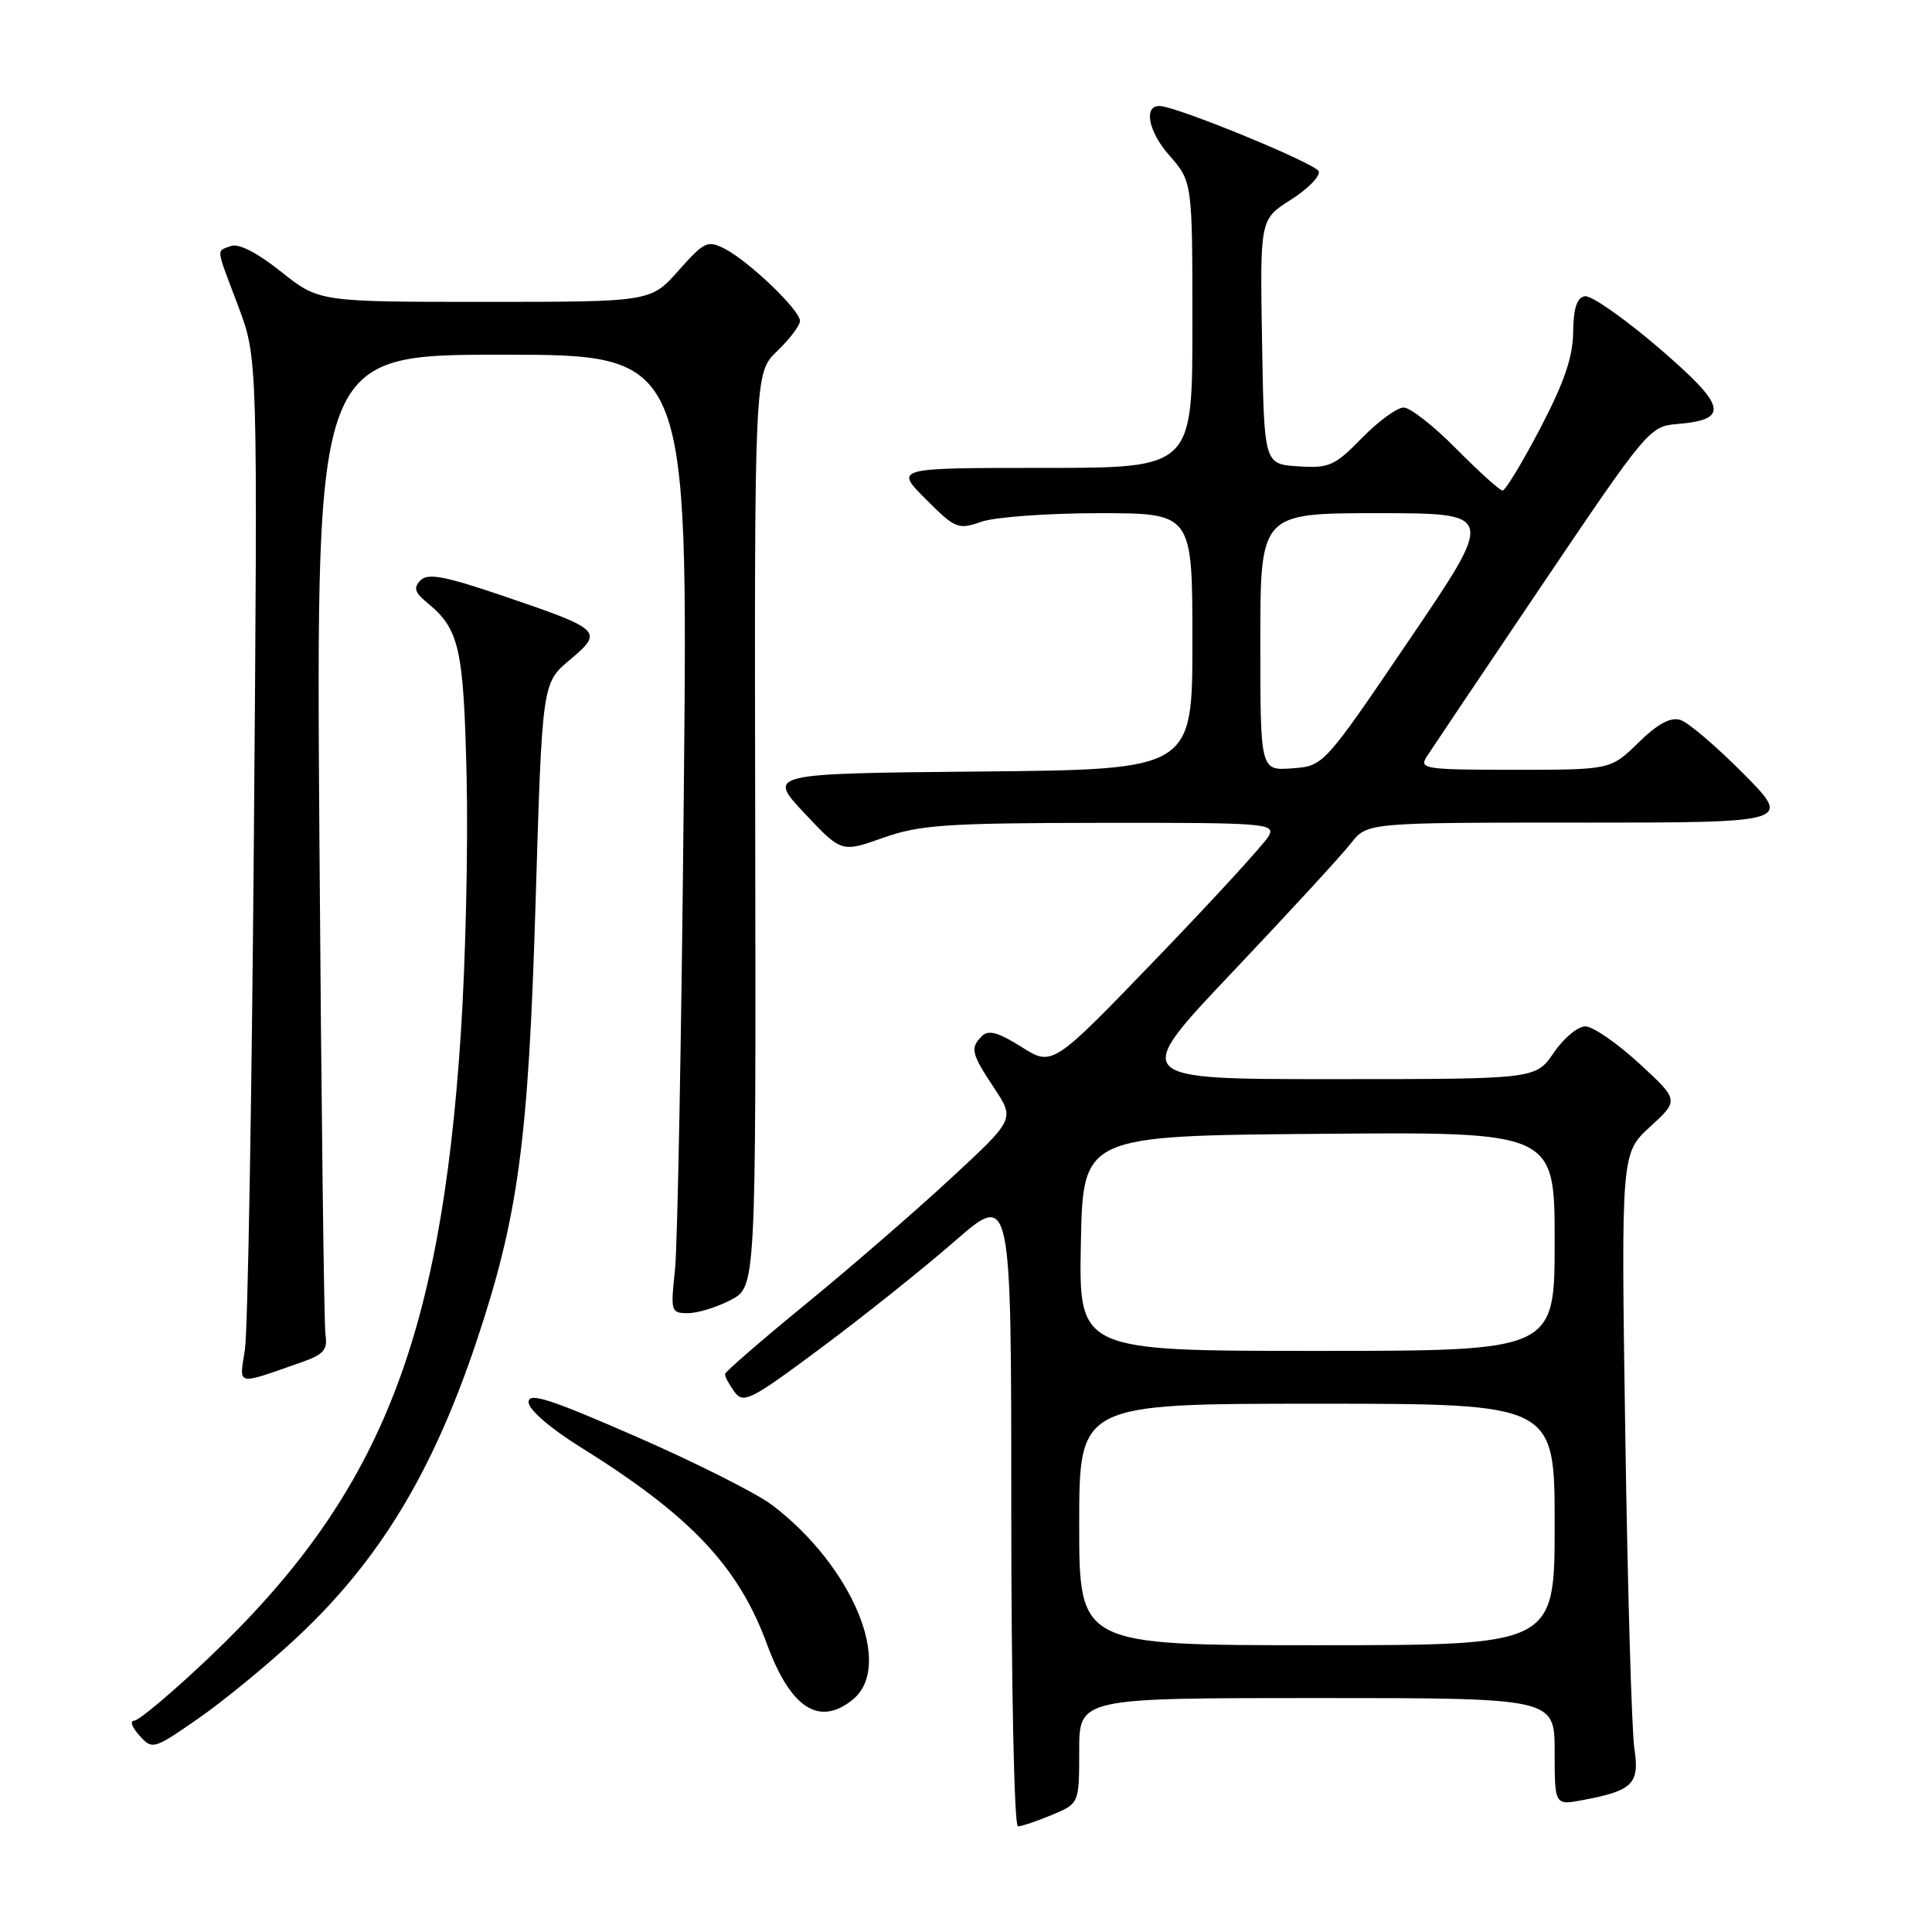 <?xml version="1.0" encoding="UTF-8" standalone="no"?>
<!DOCTYPE svg PUBLIC "-//W3C//DTD SVG 1.1//EN" "http://www.w3.org/Graphics/SVG/1.1/DTD/svg11.dtd" >
<svg xmlns="http://www.w3.org/2000/svg" xmlns:xlink="http://www.w3.org/1999/xlink" version="1.1" viewBox="0 0 256 256">
 <g >
 <path fill="currentColor"
d=" M 139.38 240.49 C 143.00 238.97 143.00 238.97 143.00 231.99 C 143.00 225.00 143.00 225.00 174.50 225.00 C 206.00 225.00 206.00 225.00 206.00 232.11 C 206.00 239.22 206.00 239.22 209.73 238.52 C 216.36 237.28 217.28 236.36 216.56 231.66 C 216.21 229.37 215.67 210.70 215.36 190.16 C 214.80 152.83 214.80 152.83 218.65 149.30 C 222.49 145.78 222.49 145.78 217.18 140.89 C 214.25 138.20 211.05 136.00 210.06 136.00 C 209.07 136.00 207.19 137.57 205.88 139.49 C 203.50 142.99 203.50 142.99 176.67 142.99 C 149.85 143.00 149.85 143.00 163.36 128.75 C 170.79 120.91 177.83 113.26 179.00 111.75 C 181.15 109.00 181.15 109.00 209.29 109.00 C 237.44 109.00 237.44 109.00 231.00 102.50 C 227.45 98.92 223.70 95.72 222.67 95.40 C 221.36 94.98 219.67 95.89 217.10 98.40 C 213.42 102.00 213.42 102.00 200.67 102.00 C 188.78 102.00 188.00 101.88 189.05 100.25 C 189.67 99.29 196.55 89.05 204.34 77.50 C 218.15 57.03 218.59 56.49 222.17 56.19 C 229.24 55.61 228.83 53.86 219.79 46.09 C 215.23 42.18 210.82 39.10 210.00 39.25 C 208.94 39.45 208.49 40.84 208.45 44.01 C 208.42 47.30 207.26 50.70 204.09 56.75 C 201.72 61.29 199.47 65.00 199.10 65.00 C 198.73 65.00 195.99 62.52 193.00 59.50 C 190.01 56.47 186.86 54.00 185.99 54.00 C 185.12 54.00 182.63 55.82 180.46 58.04 C 176.85 61.74 176.12 62.06 172.00 61.79 C 167.50 61.50 167.50 61.50 167.23 45.28 C 166.95 29.06 166.95 29.06 171.04 26.47 C 173.29 25.05 174.95 23.35 174.74 22.70 C 174.41 21.70 156.16 14.19 153.72 14.05 C 151.49 13.92 152.12 17.37 154.89 20.53 C 158.00 24.07 158.00 24.07 158.00 43.03 C 158.00 62.00 158.00 62.00 138.26 62.00 C 118.53 62.00 118.53 62.00 122.66 66.13 C 126.59 70.07 126.95 70.21 130.05 69.13 C 131.84 68.51 138.86 68.00 145.65 68.00 C 158.00 68.00 158.00 68.00 158.00 84.98 C 158.00 101.97 158.00 101.97 129.83 102.23 C 101.67 102.50 101.67 102.50 106.58 107.74 C 111.50 112.97 111.50 112.97 117.00 111.02 C 121.84 109.30 125.28 109.06 145.79 109.03 C 167.66 109.00 169.01 109.11 168.13 110.75 C 167.62 111.71 160.96 118.99 153.33 126.91 C 139.46 141.32 139.46 141.32 135.36 138.73 C 132.31 136.80 130.97 136.43 130.13 137.27 C 128.52 138.88 128.67 139.55 131.73 144.17 C 134.47 148.30 134.47 148.30 125.98 156.15 C 121.32 160.47 112.70 167.94 106.82 172.75 C 100.95 177.56 96.11 181.75 96.07 182.06 C 96.03 182.37 96.59 183.42 97.30 184.40 C 98.51 186.05 99.40 185.60 108.80 178.60 C 114.41 174.43 122.37 168.07 126.50 164.47 C 134.00 157.93 134.00 157.93 134.00 199.96 C 134.00 223.42 134.39 242.00 134.88 242.00 C 135.36 242.00 137.39 241.32 139.38 240.49 Z  M 39.30 217.01 C 50.21 206.83 57.31 195.13 63.11 177.83 C 68.68 161.19 70.02 151.27 70.97 119.51 C 71.84 90.51 71.84 90.51 75.50 87.44 C 80.01 83.65 79.77 83.42 66.72 78.98 C 58.94 76.33 56.70 75.91 55.72 76.90 C 54.76 77.88 54.94 78.50 56.60 79.86 C 60.87 83.36 61.43 85.82 61.83 102.96 C 62.04 112.02 61.70 127.32 61.06 136.96 C 58.37 178.06 50.13 198.41 27.52 219.81 C 22.76 224.32 18.38 228.00 17.78 228.00 C 17.18 228.00 17.49 228.88 18.46 229.95 C 20.20 231.88 20.32 231.84 26.29 227.70 C 29.62 225.39 35.48 220.58 39.30 217.01 Z  M 112.99 225.21 C 118.46 220.78 113.01 207.59 102.35 199.45 C 100.31 197.90 92.20 193.81 84.32 190.37 C 72.74 185.31 70.01 184.44 70.04 185.81 C 70.06 186.79 72.93 189.27 76.90 191.74 C 91.47 200.81 97.82 207.51 101.63 217.86 C 104.75 226.35 108.55 228.81 112.99 225.21 Z  M 40.00 180.49 C 42.88 179.48 43.43 178.84 43.13 176.88 C 42.93 175.57 42.57 145.81 42.32 110.75 C 41.88 47.00 41.88 47.00 66.52 47.00 C 91.17 47.00 91.17 47.00 90.61 104.75 C 90.31 136.51 89.78 165.09 89.44 168.25 C 88.84 173.79 88.90 174.00 91.16 174.00 C 92.45 174.00 95.00 173.21 96.84 172.25 C 100.17 170.50 100.17 170.50 100.07 109.96 C 99.96 49.42 99.96 49.42 102.98 46.52 C 104.64 44.93 106.00 43.13 106.00 42.52 C 106.00 41.09 99.25 34.62 96.04 32.97 C 93.76 31.80 93.32 32.01 89.91 35.85 C 86.23 40.00 86.23 40.00 64.24 40.00 C 42.26 40.00 42.26 40.00 37.23 35.99 C 34.06 33.47 31.60 32.21 30.60 32.60 C 28.63 33.36 28.53 32.51 31.58 40.61 C 34.15 47.45 34.15 47.45 33.64 110.98 C 33.36 145.91 32.83 176.46 32.45 178.85 C 31.69 183.71 31.14 183.59 40.00 180.49 Z  M 143.00 202.00 C 143.00 186.00 143.00 186.00 174.50 186.00 C 206.00 186.00 206.00 186.00 206.00 202.00 C 206.00 218.00 206.00 218.00 174.50 218.00 C 143.00 218.00 143.00 218.00 143.00 202.00 Z  M 143.22 164.75 C 143.50 150.50 143.50 150.50 174.75 150.24 C 206.00 149.97 206.00 149.97 206.00 164.49 C 206.00 179.00 206.00 179.00 174.47 179.00 C 142.95 179.00 142.95 179.00 143.22 164.75 Z  M 167.00 85.06 C 167.00 68.00 167.00 68.00 182.56 68.00 C 198.13 68.00 198.13 68.00 186.76 84.75 C 175.40 101.50 175.40 101.50 171.20 101.81 C 167.00 102.11 167.00 102.11 167.00 85.06 Z "/>
</g>
</svg>